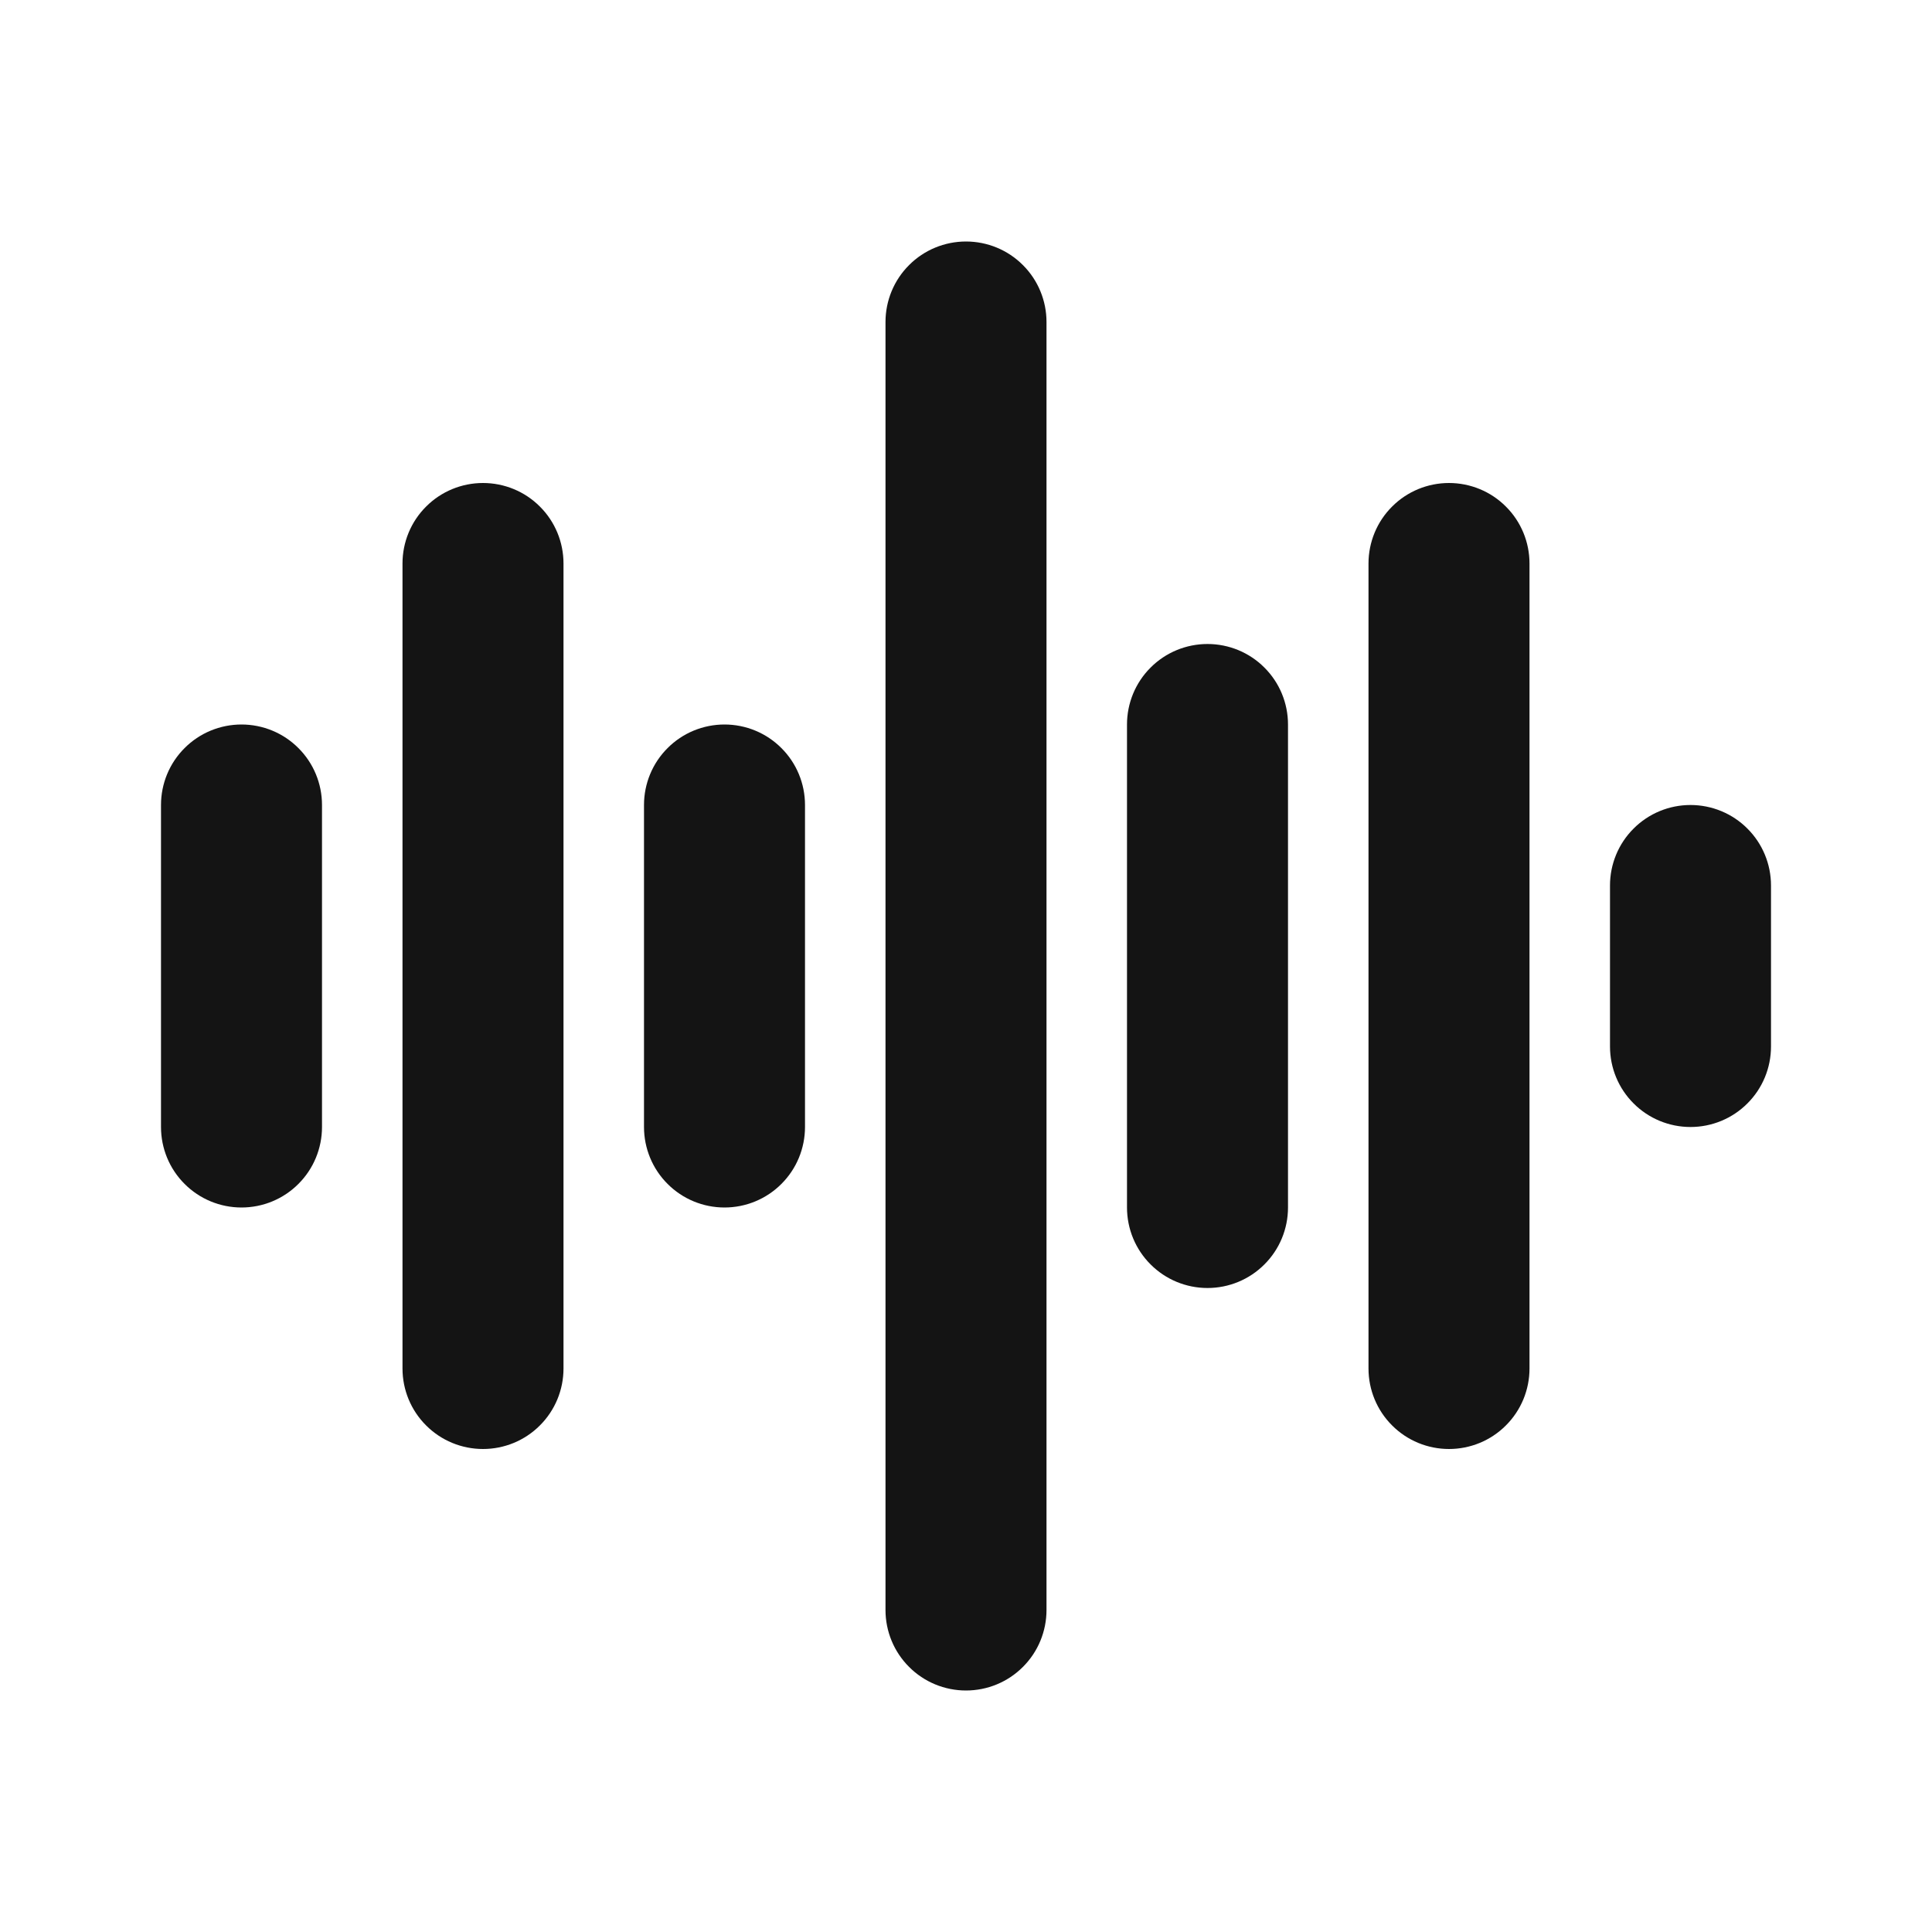 <svg width="24" height="24" viewBox="0 0 24 24" fill="none" xmlns="http://www.w3.org/2000/svg">
<path d="M6 6C5.735 6 5.48 6.105 5.293 6.293C5.105 6.48 5 6.735 5 7V17C5 17.265 5.105 17.52 5.293 17.707C5.48 17.895 5.735 18 6 18C6.265 18 6.52 17.895 6.707 17.707C6.895 17.52 7 17.265 7 17V7C7 6.735 6.895 6.48 6.707 6.293C6.52 6.105 6.265 6 6 6ZM9 9C8.735 9 8.48 9.105 8.293 9.293C8.105 9.48 8 9.735 8 10V14C8 14.265 8.105 14.52 8.293 14.707C8.48 14.895 8.735 15 9 15C9.265 15 9.52 14.895 9.707 14.707C9.895 14.52 10 14.265 10 14V10C10 9.735 9.895 9.48 9.707 9.293C9.52 9.105 9.265 9 9 9ZM3 9C2.735 9 2.48 9.105 2.293 9.293C2.105 9.48 2 9.735 2 10V14C2 14.265 2.105 14.52 2.293 14.707C2.48 14.895 2.735 15 3 15C3.265 15 3.52 14.895 3.707 14.707C3.895 14.52 4 14.265 4 14V10C4 9.735 3.895 9.48 3.707 9.293C3.52 9.105 3.265 9 3 9ZM21 10C20.735 10 20.48 10.105 20.293 10.293C20.105 10.48 20 10.735 20 11V13C20 13.265 20.105 13.52 20.293 13.707C20.48 13.895 20.735 14 21 14C21.265 14 21.52 13.895 21.707 13.707C21.895 13.52 22 13.265 22 13V11C22 10.735 21.895 10.48 21.707 10.293C21.52 10.105 21.265 10 21 10ZM12 3C11.735 3 11.48 3.105 11.293 3.293C11.105 3.48 11 3.735 11 4V20C11 20.265 11.105 20.52 11.293 20.707C11.48 20.895 11.735 21 12 21C12.265 21 12.52 20.895 12.707 20.707C12.895 20.52 13 20.265 13 20V4C13 3.735 12.895 3.48 12.707 3.293C12.52 3.105 12.265 3 12 3ZM18 6C17.735 6 17.48 6.105 17.293 6.293C17.105 6.48 17 6.735 17 7V17C17 17.265 17.105 17.52 17.293 17.707C17.48 17.895 17.735 18 18 18C18.265 18 18.52 17.895 18.707 17.707C18.895 17.52 19 17.265 19 17V7C19 6.735 18.895 6.48 18.707 6.293C18.52 6.105 18.265 6 18 6ZM15 8C14.735 8 14.48 8.105 14.293 8.293C14.105 8.48 14 8.735 14 9V15C14 15.265 14.105 15.52 14.293 15.707C14.48 15.895 14.735 16 15 16C15.265 16 15.52 15.895 15.707 15.707C15.895 15.52 16 15.265 16 15V9C16 8.735 15.895 8.48 15.707 8.293C15.52 8.105 15.265 8 15 8Z" fill="#141414"/>
</svg>
